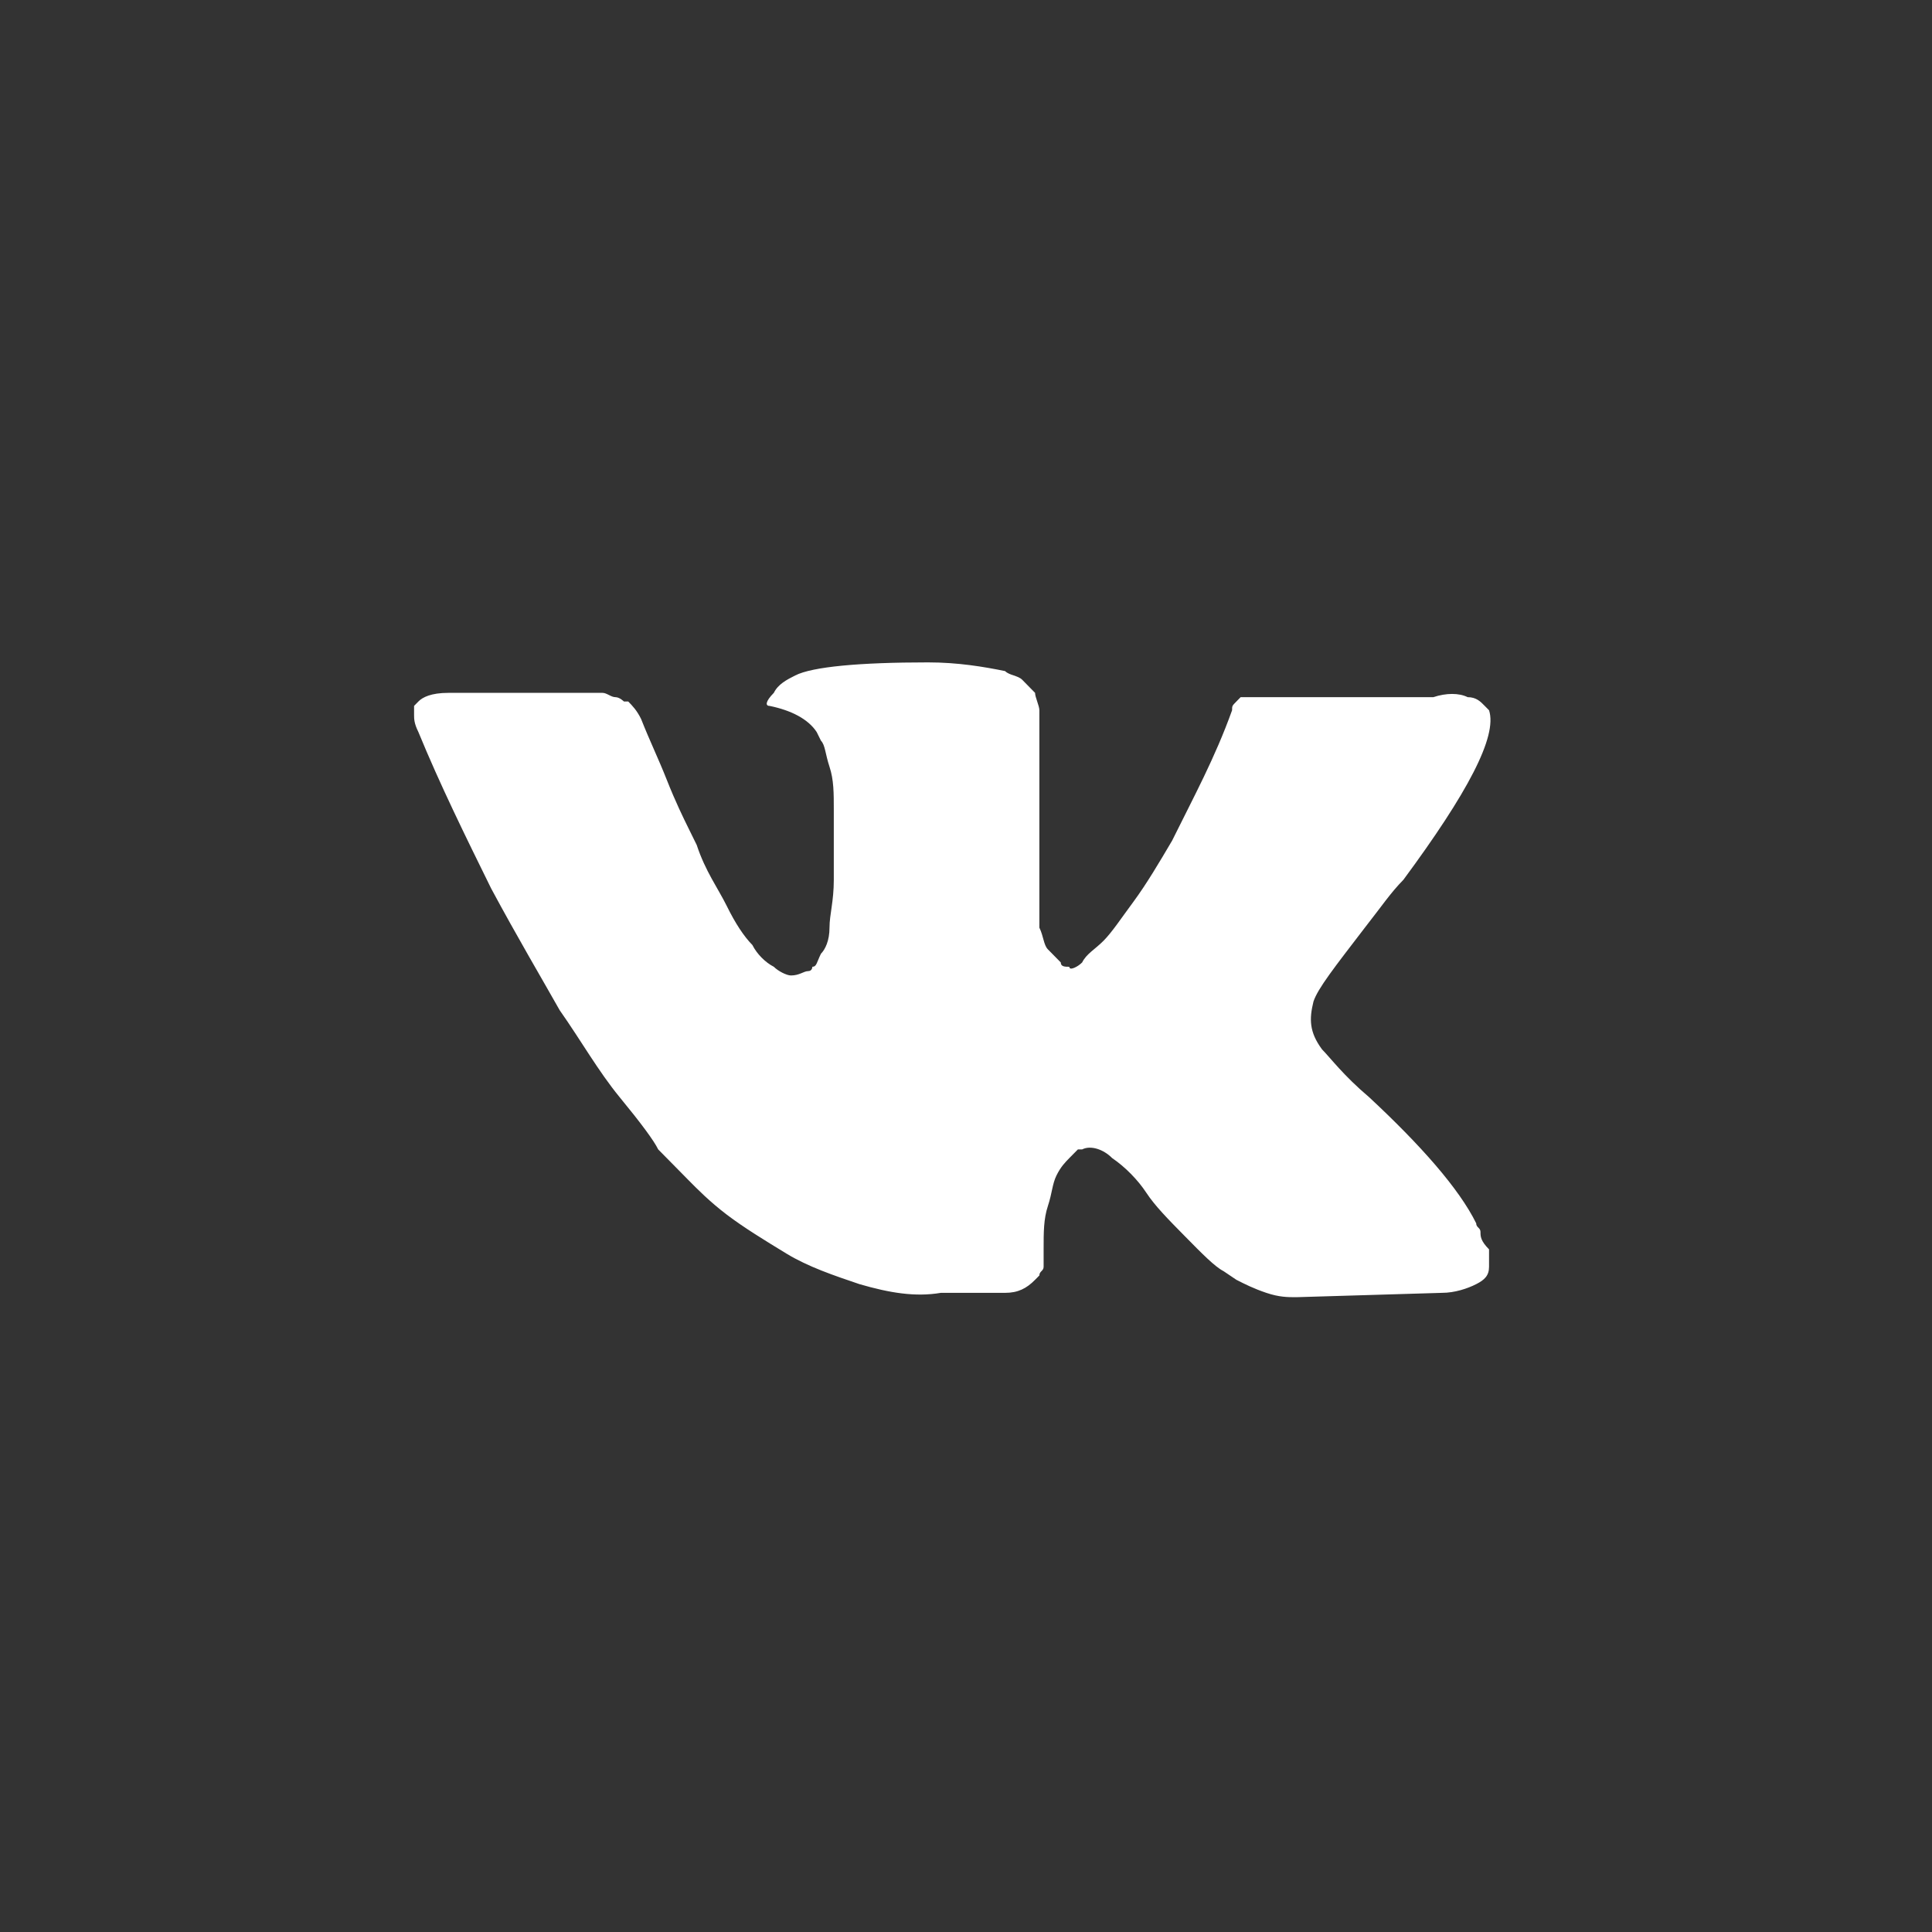 <svg width="40" height="40" viewBox="0 0 40 40" fill="none" xmlns="http://www.w3.org/2000/svg">
<rect x="0" y="0" width="40" height="40" fill="#333333" stroke="none"/>
<path d="M30.652 25.507C30.652 25.417 30.563 25.417 30.563 25.327C30.208 24.607 29.41 23.706 28.346 22.716C27.814 22.266 27.548 21.906 27.371 21.726C27.105 21.366 27.105 21.096 27.194 20.736C27.282 20.466 27.637 20.016 28.258 19.206C28.612 18.755 28.79 18.485 29.056 18.215C30.386 16.415 31.006 15.245 30.829 14.705L30.74 14.615C30.652 14.524 30.563 14.434 30.386 14.434C30.208 14.345 29.942 14.345 29.676 14.434H26.307C26.218 14.434 26.218 14.434 26.041 14.434C25.952 14.434 25.864 14.434 25.864 14.434H25.775H25.686L25.598 14.524C25.509 14.614 25.509 14.614 25.509 14.705C25.154 15.695 24.711 16.505 24.267 17.405C24.002 17.855 23.735 18.305 23.47 18.665C23.203 19.026 23.026 19.296 22.849 19.476C22.671 19.656 22.494 19.746 22.405 19.926C22.317 20.016 22.139 20.106 22.139 20.016C22.051 20.016 21.962 20.016 21.962 19.926C21.873 19.836 21.785 19.746 21.696 19.656C21.607 19.566 21.607 19.386 21.519 19.206C21.519 19.026 21.519 18.846 21.519 18.755C21.519 18.665 21.519 18.395 21.519 18.215C21.519 17.945 21.519 17.765 21.519 17.675C21.519 17.405 21.519 17.045 21.519 16.685C21.519 16.325 21.519 16.055 21.519 15.875C21.519 15.695 21.519 15.425 21.519 15.245C21.519 14.975 21.519 14.795 21.519 14.705C21.519 14.614 21.43 14.434 21.43 14.345C21.341 14.255 21.253 14.164 21.164 14.074C21.075 13.984 20.898 13.984 20.809 13.894C20.366 13.804 19.834 13.714 19.213 13.714C17.795 13.714 16.819 13.804 16.465 13.984C16.287 14.074 16.11 14.165 16.021 14.345C15.844 14.524 15.844 14.615 15.933 14.615C16.376 14.705 16.731 14.885 16.908 15.155L16.997 15.335C17.085 15.425 17.085 15.605 17.174 15.875C17.263 16.145 17.263 16.415 17.263 16.775C17.263 17.315 17.263 17.855 17.263 18.215C17.263 18.665 17.174 18.936 17.174 19.206C17.174 19.476 17.085 19.656 16.997 19.746C16.908 19.926 16.908 20.016 16.819 20.016C16.819 20.016 16.819 20.106 16.731 20.106C16.642 20.106 16.553 20.196 16.376 20.196C16.287 20.196 16.11 20.106 16.021 20.016C15.844 19.926 15.667 19.746 15.578 19.566C15.401 19.386 15.223 19.116 15.046 18.755C14.868 18.395 14.602 18.035 14.425 17.495L14.248 17.135C14.159 16.955 13.982 16.595 13.805 16.145C13.627 15.695 13.45 15.335 13.273 14.885C13.184 14.705 13.095 14.614 13.007 14.524H12.918C12.918 14.524 12.829 14.434 12.741 14.434C12.652 14.434 12.563 14.345 12.475 14.345H9.282C8.928 14.345 8.75 14.434 8.662 14.524L8.573 14.615C8.573 14.615 8.573 14.705 8.573 14.795C8.573 14.885 8.573 14.975 8.662 15.155C9.105 16.235 9.637 17.315 10.169 18.395C10.701 19.386 11.233 20.286 11.588 20.916C12.031 21.546 12.386 22.176 12.829 22.716C13.273 23.256 13.539 23.616 13.627 23.797C13.805 23.977 13.893 24.067 13.982 24.157L14.248 24.427C14.425 24.607 14.691 24.877 15.046 25.147C15.401 25.417 15.844 25.687 16.287 25.957C16.731 26.227 17.263 26.407 17.795 26.587C18.415 26.767 18.947 26.857 19.479 26.767H20.809C21.075 26.767 21.253 26.677 21.43 26.497L21.519 26.407C21.519 26.317 21.607 26.317 21.607 26.227C21.607 26.137 21.607 26.047 21.607 25.867C21.607 25.507 21.607 25.237 21.696 24.967C21.785 24.697 21.785 24.517 21.873 24.337C21.962 24.157 22.051 24.067 22.139 23.977C22.228 23.887 22.317 23.797 22.317 23.797H22.405C22.583 23.706 22.849 23.797 23.026 23.977C23.292 24.157 23.558 24.427 23.735 24.697C23.913 24.967 24.179 25.237 24.534 25.597C24.888 25.957 25.154 26.227 25.331 26.317L25.598 26.497C25.775 26.587 25.952 26.677 26.218 26.767C26.484 26.857 26.662 26.857 26.839 26.857L29.854 26.767C30.12 26.767 30.386 26.677 30.563 26.587C30.74 26.497 30.829 26.407 30.829 26.227C30.829 26.137 30.829 25.957 30.829 25.867C30.652 25.687 30.652 25.597 30.652 25.507Z" fill="white"/>
</svg>
